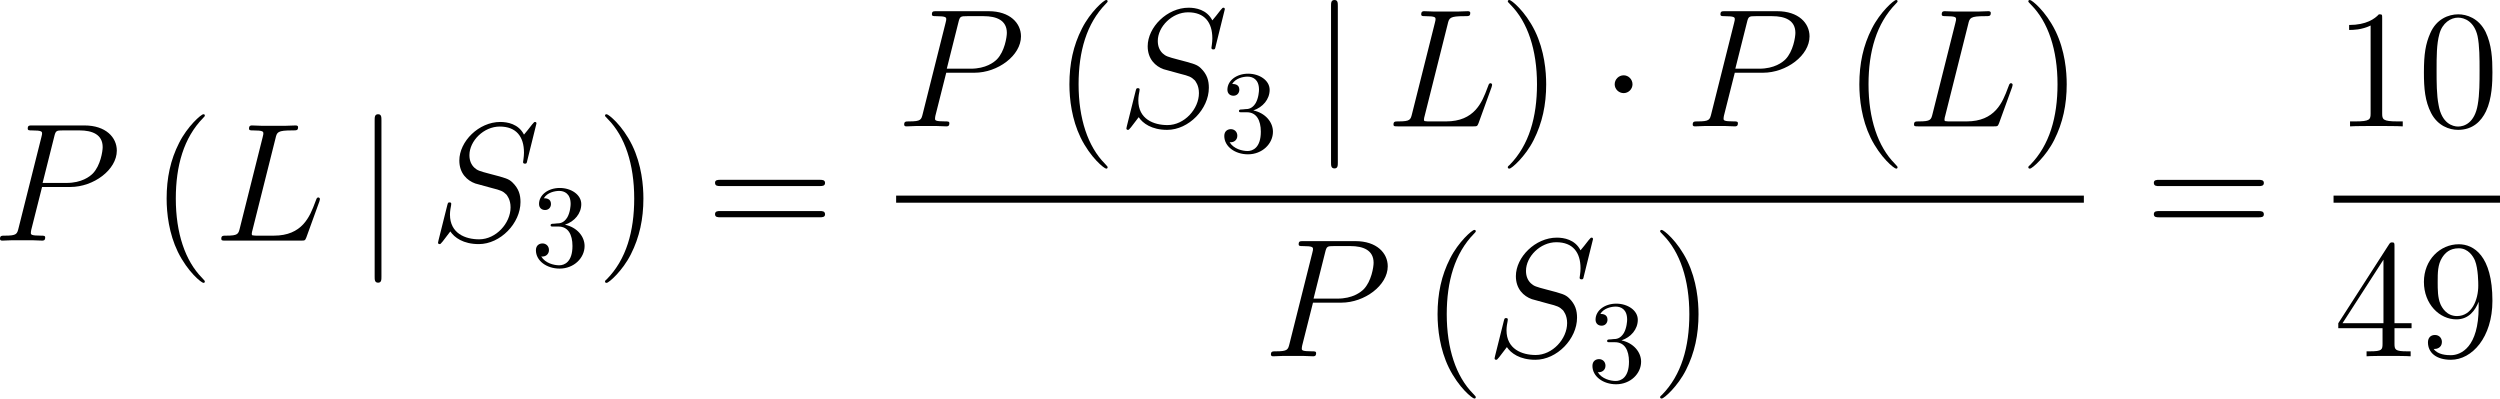 <?xml version="1.0" encoding="UTF-8"?>
<svg xmlns="http://www.w3.org/2000/svg" xmlns:xlink="http://www.w3.org/1999/xlink" width="265.845pt" height="42.38pt" viewBox="0 0 265.845 42.38" version="1.1">
<g id="surface1">
<path style=" stroke:none;fill-rule:nonzero;fill:rgb(0%,0%,0%);fill-opacity:1;" d="M 4.473 19.883 L 7.48 19.883 C 9.961 19.883 12.422 18.047 12.422 16.016 C 12.422 14.609 11.25 13.34 8.984 13.34 L 3.438 13.34 C 3.105 13.34 2.949 13.34 2.949 13.672 C 2.949 13.867 3.105 13.867 3.379 13.867 C 4.473 13.867 4.473 14.004 4.473 14.199 C 4.473 14.238 4.473 14.336 4.395 14.609 L 1.973 24.258 C 1.816 24.883 1.777 25.059 0.527 25.059 C 0.176 25.059 0 25.059 0 25.391 C 0 25.586 0.156 25.586 0.273 25.586 C 0.605 25.586 0.977 25.547 1.309 25.547 L 3.418 25.547 C 3.75 25.547 4.121 25.586 4.473 25.586 C 4.609 25.586 4.805 25.586 4.805 25.254 C 4.805 25.059 4.648 25.059 4.375 25.059 C 3.301 25.059 3.281 24.941 3.281 24.766 C 3.281 24.668 3.301 24.551 3.32 24.453 Z M 5.762 14.551 C 5.918 13.887 5.996 13.867 6.699 13.867 L 8.457 13.867 C 9.805 13.867 10.918 14.297 10.918 15.645 C 10.918 16.094 10.684 17.617 9.863 18.457 C 9.551 18.77 8.691 19.453 7.07 19.453 L 4.531 19.453 Z M 5.762 14.551 "/>
<path style=" stroke:none;fill-rule:nonzero;fill:rgb(0%,0%,0%);fill-opacity:1;" d="M 21.781 29.941 C 21.781 29.883 21.781 29.844 21.488 29.551 C 19.691 27.734 18.695 24.785 18.695 21.113 C 18.695 17.637 19.535 14.648 21.605 12.539 C 21.781 12.363 21.781 12.344 21.781 12.285 C 21.781 12.168 21.703 12.148 21.625 12.148 C 21.391 12.148 19.926 13.438 19.047 15.195 C 18.129 16.992 17.719 18.926 17.719 21.113 C 17.719 22.715 17.973 24.844 18.91 26.777 C 19.965 28.926 21.43 30.078 21.625 30.078 C 21.703 30.078 21.781 30.059 21.781 29.941 Z M 21.781 29.941 "/>
<path style=" stroke:none;fill-rule:nonzero;fill:rgb(0%,0%,0%);fill-opacity:1;" d="M 29.293 14.727 C 29.449 14.043 29.508 13.867 31.09 13.867 C 31.559 13.867 31.695 13.867 31.695 13.516 C 31.695 13.34 31.5 13.34 31.422 13.34 C 31.07 13.34 30.66 13.379 30.289 13.379 L 27.887 13.379 C 27.555 13.379 27.164 13.34 26.812 13.34 C 26.676 13.34 26.48 13.34 26.48 13.672 C 26.48 13.867 26.637 13.867 26.91 13.867 C 28.004 13.867 28.004 14.004 28.004 14.199 C 28.004 14.238 28.004 14.336 27.926 14.609 L 25.504 24.258 C 25.348 24.883 25.309 25.059 24.059 25.059 C 23.707 25.059 23.531 25.059 23.531 25.391 C 23.531 25.586 23.648 25.586 24 25.586 L 32.027 25.586 C 32.438 25.586 32.438 25.566 32.574 25.254 L 33.961 21.426 C 33.98 21.328 34.02 21.23 34.02 21.172 C 34.02 21.074 33.941 20.996 33.844 20.996 C 33.824 20.996 33.746 20.996 33.707 21.074 C 33.668 21.094 33.668 21.113 33.531 21.465 C 32.945 23.047 32.145 25.059 29.117 25.059 L 27.398 25.059 C 27.145 25.059 27.105 25.059 26.988 25.039 C 26.793 25.039 26.773 25 26.773 24.844 C 26.773 24.727 26.812 24.609 26.852 24.453 Z M 29.293 14.727 "/>
<path style=" stroke:none;fill-rule:nonzero;fill:rgb(0%,0%,0%);fill-opacity:1;" d="M 40.562 12.793 C 40.562 12.461 40.562 12.148 40.211 12.148 C 39.84 12.148 39.84 12.461 39.84 12.793 L 39.84 29.414 C 39.84 29.746 39.84 30.059 40.211 30.059 C 40.562 30.059 40.562 29.746 40.562 29.414 Z M 40.562 12.793 "/>
<path style=" stroke:none;fill-rule:nonzero;fill:rgb(0%,0%,0%);fill-opacity:1;" d="M 57.047 13.125 C 57.047 12.969 56.93 12.969 56.891 12.969 C 56.812 12.969 56.793 12.988 56.578 13.242 C 56.48 13.379 55.738 14.316 55.719 14.316 C 55.133 13.164 53.941 12.969 53.199 12.969 C 50.914 12.969 48.844 15.039 48.844 17.07 C 48.844 18.418 49.664 19.199 50.543 19.512 C 50.738 19.57 51.793 19.863 52.32 20 C 53.238 20.234 53.473 20.312 53.863 20.703 C 53.922 20.801 54.293 21.211 54.293 22.051 C 54.293 23.73 52.75 25.449 50.953 25.449 C 49.488 25.449 47.848 24.824 47.848 22.812 C 47.848 22.461 47.926 22.031 47.965 21.855 C 47.965 21.797 47.984 21.719 47.984 21.68 C 47.984 21.602 47.965 21.523 47.809 21.523 C 47.652 21.523 47.633 21.543 47.555 21.855 L 46.637 25.527 C 46.637 25.547 46.578 25.781 46.578 25.801 C 46.578 25.957 46.715 25.957 46.754 25.957 C 46.832 25.957 46.852 25.938 47.066 25.684 L 47.887 24.609 C 48.316 25.254 49.254 25.957 50.914 25.957 C 53.219 25.957 55.348 23.73 55.348 21.484 C 55.348 20.723 55.172 20.059 54.488 19.395 C 54.098 19.023 53.785 18.926 52.125 18.496 C 50.934 18.184 50.777 18.125 50.445 17.832 C 50.133 17.539 49.918 17.109 49.918 16.504 C 49.918 14.98 51.441 13.457 53.141 13.457 C 54.898 13.457 55.719 14.531 55.719 16.23 C 55.719 16.699 55.621 17.168 55.621 17.246 C 55.621 17.402 55.777 17.402 55.836 17.402 C 55.992 17.402 56.012 17.363 56.07 17.07 Z M 57.047 13.125 "/>
<path style=" stroke:none;fill-rule:nonzero;fill:rgb(0%,0%,0%);fill-opacity:1;" d="M 60.074 23.895 C 61.09 23.562 61.812 22.703 61.812 21.707 C 61.812 20.691 60.719 19.988 59.527 19.988 C 58.277 19.988 57.32 20.73 57.32 21.688 C 57.32 22.098 57.594 22.332 57.965 22.332 C 58.336 22.332 58.59 22.059 58.59 21.688 C 58.59 21.082 58.004 21.082 57.828 21.082 C 58.199 20.457 59.02 20.301 59.469 20.301 C 59.996 20.301 60.68 20.574 60.68 21.688 C 60.68 21.844 60.641 22.566 60.328 23.113 C 59.957 23.719 59.527 23.758 59.215 23.758 C 59.117 23.777 58.824 23.797 58.727 23.797 C 58.629 23.816 58.551 23.836 58.551 23.953 C 58.551 24.09 58.629 24.09 58.844 24.09 L 59.391 24.09 C 60.406 24.09 60.875 24.93 60.875 26.16 C 60.875 27.859 60.016 28.211 59.469 28.211 C 58.922 28.211 57.984 27.996 57.555 27.273 C 57.984 27.332 58.375 27.059 58.375 26.59 C 58.375 26.141 58.043 25.887 57.691 25.887 C 57.379 25.887 56.988 26.062 56.988 26.609 C 56.988 27.742 58.141 28.562 59.508 28.562 C 61.031 28.562 62.164 27.43 62.164 26.16 C 62.164 25.145 61.363 24.168 60.074 23.895 Z M 60.074 23.895 "/>
<path style=" stroke:none;fill-rule:nonzero;fill:rgb(0%,0%,0%);fill-opacity:1;" d="M 68.418 21.113 C 68.418 19.766 68.242 17.539 67.227 15.449 C 66.172 13.301 64.707 12.148 64.512 12.148 C 64.434 12.148 64.336 12.168 64.336 12.285 C 64.336 12.344 64.336 12.363 64.648 12.676 C 66.445 14.492 67.441 17.441 67.441 21.113 C 67.441 24.59 66.602 27.578 64.531 29.688 C 64.336 29.844 64.336 29.883 64.336 29.941 C 64.336 30.059 64.434 30.078 64.512 30.078 C 64.746 30.078 66.211 28.789 67.09 27.031 C 68.008 25.215 68.418 23.281 68.418 21.113 Z M 68.418 21.113 "/>
<path style=" stroke:none;fill-rule:nonzero;fill:rgb(0%,0%,0%);fill-opacity:1;" d="M 87.168 19.785 C 87.422 19.785 87.734 19.785 87.734 19.453 C 87.734 19.121 87.422 19.121 87.168 19.121 L 76.602 19.121 C 76.348 19.121 76.035 19.121 76.035 19.434 C 76.035 19.785 76.328 19.785 76.602 19.785 Z M 87.168 23.105 C 87.422 23.105 87.734 23.105 87.734 22.793 C 87.734 22.441 87.422 22.441 87.168 22.441 L 76.602 22.441 C 76.348 22.441 76.035 22.441 76.035 22.773 C 76.035 23.105 76.328 23.105 76.602 23.105 Z M 87.168 23.105 "/>
<path style=" stroke:none;fill-rule:nonzero;fill:rgb(0%,0%,0%);fill-opacity:1;" d="M 100.621 7.734 L 103.629 7.734 C 106.109 7.734 108.57 5.898 108.57 3.867 C 108.57 2.461 107.398 1.191 105.133 1.191 L 99.586 1.191 C 99.254 1.191 99.098 1.191 99.098 1.523 C 99.098 1.719 99.254 1.719 99.527 1.719 C 100.621 1.719 100.621 1.855 100.621 2.051 C 100.621 2.09 100.621 2.188 100.543 2.461 L 98.121 12.109 C 97.965 12.734 97.926 12.91 96.676 12.91 C 96.324 12.91 96.148 12.91 96.148 13.242 C 96.148 13.438 96.305 13.438 96.422 13.438 C 96.754 13.438 97.125 13.398 97.457 13.398 L 99.566 13.398 C 99.898 13.398 100.27 13.438 100.621 13.438 C 100.758 13.438 100.953 13.438 100.953 13.105 C 100.953 12.91 100.797 12.91 100.523 12.91 C 99.449 12.91 99.43 12.793 99.43 12.617 C 99.43 12.52 99.449 12.402 99.469 12.305 Z M 101.91 2.402 C 102.066 1.738 102.145 1.719 102.848 1.719 L 104.605 1.719 C 105.953 1.719 107.066 2.148 107.066 3.496 C 107.066 3.945 106.832 5.469 106.012 6.309 C 105.699 6.621 104.84 7.305 103.219 7.305 L 100.68 7.305 Z M 101.91 2.402 "/>
<path style=" stroke:none;fill-rule:nonzero;fill:rgb(0%,0%,0%);fill-opacity:1;" d="M 117.781 17.793 C 117.781 17.734 117.781 17.695 117.488 17.402 C 115.691 15.586 114.695 12.637 114.695 8.965 C 114.695 5.488 115.535 2.5 117.605 0.391 C 117.781 0.215 117.781 0.195 117.781 0.137 C 117.781 0.02 117.703 0 117.625 0 C 117.391 0 115.926 1.289 115.047 3.047 C 114.129 4.844 113.719 6.777 113.719 8.965 C 113.719 10.566 113.973 12.695 114.91 14.629 C 115.965 16.777 117.43 17.93 117.625 17.93 C 117.703 17.93 117.781 17.91 117.781 17.793 Z M 117.781 17.793 "/>
<path style=" stroke:none;fill-rule:nonzero;fill:rgb(0%,0%,0%);fill-opacity:1;" d="M 130.246 0.977 C 130.246 0.82 130.129 0.82 130.09 0.82 C 130.012 0.82 129.992 0.84 129.777 1.094 C 129.68 1.23 128.938 2.168 128.918 2.168 C 128.332 1.016 127.141 0.82 126.398 0.82 C 124.113 0.82 122.043 2.891 122.043 4.922 C 122.043 6.27 122.863 7.051 123.742 7.363 C 123.938 7.422 124.992 7.715 125.52 7.852 C 126.438 8.086 126.672 8.164 127.062 8.555 C 127.121 8.652 127.492 9.062 127.492 9.902 C 127.492 11.582 125.949 13.301 124.152 13.301 C 122.688 13.301 121.047 12.676 121.047 10.664 C 121.047 10.312 121.125 9.883 121.164 9.707 C 121.164 9.648 121.184 9.57 121.184 9.531 C 121.184 9.453 121.164 9.375 121.008 9.375 C 120.852 9.375 120.832 9.395 120.754 9.707 L 119.836 13.379 C 119.836 13.398 119.777 13.633 119.777 13.652 C 119.777 13.809 119.914 13.809 119.953 13.809 C 120.031 13.809 120.051 13.789 120.266 13.535 L 121.086 12.461 C 121.516 13.105 122.453 13.809 124.113 13.809 C 126.418 13.809 128.547 11.582 128.547 9.336 C 128.547 8.574 128.371 7.91 127.688 7.246 C 127.297 6.875 126.984 6.777 125.324 6.348 C 124.133 6.035 123.977 5.977 123.645 5.684 C 123.332 5.391 123.117 4.961 123.117 4.355 C 123.117 2.832 124.641 1.309 126.34 1.309 C 128.098 1.309 128.918 2.383 128.918 4.082 C 128.918 4.551 128.82 5.02 128.82 5.098 C 128.82 5.254 128.977 5.254 129.035 5.254 C 129.191 5.254 129.211 5.215 129.27 4.922 Z M 130.246 0.977 "/>
<path style=" stroke:none;fill-rule:nonzero;fill:rgb(0%,0%,0%);fill-opacity:1;" d="M 133.273 11.742 C 134.289 11.41 135.012 10.551 135.012 9.555 C 135.012 8.539 133.918 7.836 132.727 7.836 C 131.477 7.836 130.52 8.578 130.52 9.535 C 130.52 9.945 130.793 10.18 131.164 10.18 C 131.535 10.18 131.789 9.906 131.789 9.535 C 131.789 8.93 131.203 8.93 131.027 8.93 C 131.398 8.305 132.219 8.148 132.668 8.148 C 133.195 8.148 133.879 8.422 133.879 9.535 C 133.879 9.691 133.84 10.414 133.527 10.961 C 133.156 11.566 132.727 11.605 132.414 11.605 C 132.316 11.625 132.023 11.645 131.926 11.645 C 131.828 11.664 131.75 11.684 131.75 11.801 C 131.75 11.938 131.828 11.938 132.043 11.938 L 132.59 11.938 C 133.605 11.938 134.074 12.777 134.074 14.008 C 134.074 15.707 133.215 16.059 132.668 16.059 C 132.121 16.059 131.184 15.844 130.754 15.121 C 131.184 15.18 131.574 14.906 131.574 14.438 C 131.574 13.988 131.242 13.734 130.891 13.734 C 130.578 13.734 130.188 13.91 130.188 14.457 C 130.188 15.59 131.34 16.41 132.707 16.41 C 134.23 16.41 135.363 15.277 135.363 14.008 C 135.363 12.992 134.562 12.016 133.273 11.742 Z M 133.273 11.742 "/>
<path style=" stroke:none;fill-rule:nonzero;fill:rgb(0%,0%,0%);fill-opacity:1;" d="M 142.262 0.645 C 142.262 0.312 142.262 0 141.91 0 C 141.539 0 141.539 0.312 141.539 0.645 L 141.539 17.266 C 141.539 17.598 141.539 17.91 141.91 17.91 C 142.262 17.91 142.262 17.598 142.262 17.266 Z M 142.262 0.645 "/>
<path style=" stroke:none;fill-rule:nonzero;fill:rgb(0%,0%,0%);fill-opacity:1;" d="M 153.941 2.578 C 154.098 1.895 154.156 1.719 155.738 1.719 C 156.207 1.719 156.344 1.719 156.344 1.367 C 156.344 1.191 156.148 1.191 156.07 1.191 C 155.719 1.191 155.309 1.23 154.938 1.23 L 152.535 1.23 C 152.203 1.23 151.812 1.191 151.461 1.191 C 151.324 1.191 151.129 1.191 151.129 1.523 C 151.129 1.719 151.285 1.719 151.559 1.719 C 152.652 1.719 152.652 1.855 152.652 2.051 C 152.652 2.09 152.652 2.188 152.574 2.461 L 150.152 12.109 C 149.996 12.734 149.957 12.91 148.707 12.91 C 148.355 12.91 148.18 12.91 148.18 13.242 C 148.18 13.438 148.297 13.438 148.648 13.438 L 156.676 13.438 C 157.086 13.438 157.086 13.418 157.223 13.105 L 158.609 9.277 C 158.629 9.18 158.668 9.082 158.668 9.023 C 158.668 8.926 158.59 8.848 158.492 8.848 C 158.473 8.848 158.395 8.848 158.355 8.926 C 158.316 8.945 158.316 8.965 158.18 9.316 C 157.594 10.898 156.793 12.91 153.766 12.91 L 152.047 12.91 C 151.793 12.91 151.754 12.91 151.637 12.891 C 151.441 12.891 151.422 12.852 151.422 12.695 C 151.422 12.578 151.461 12.461 151.5 12.305 Z M 153.941 2.578 "/>
<path style=" stroke:none;fill-rule:nonzero;fill:rgb(0%,0%,0%);fill-opacity:1;" d="M 164.418 8.965 C 164.418 7.617 164.242 5.391 163.227 3.301 C 162.172 1.152 160.707 0 160.512 0 C 160.434 0 160.336 0.02 160.336 0.137 C 160.336 0.195 160.336 0.215 160.648 0.527 C 162.445 2.344 163.441 5.293 163.441 8.965 C 163.441 12.441 162.602 15.43 160.531 17.539 C 160.336 17.695 160.336 17.734 160.336 17.793 C 160.336 17.91 160.434 17.93 160.512 17.93 C 160.746 17.93 162.211 16.641 163.09 14.883 C 164.008 13.066 164.418 11.133 164.418 8.965 Z M 164.418 8.965 "/>
<path style=" stroke:none;fill-rule:nonzero;fill:rgb(0%,0%,0%);fill-opacity:1;" d="M 173.598 8.965 C 173.598 8.438 173.168 8.008 172.66 8.008 C 172.133 8.008 171.703 8.438 171.703 8.965 C 171.703 9.473 172.133 9.902 172.66 9.902 C 173.168 9.902 173.598 9.473 173.598 8.965 Z M 173.598 8.965 "/>
<path style=" stroke:none;fill-rule:nonzero;fill:rgb(0%,0%,0%);fill-opacity:1;" d="M 184.473 7.734 L 187.48 7.734 C 189.961 7.734 192.422 5.898 192.422 3.867 C 192.422 2.461 191.25 1.191 188.984 1.191 L 183.438 1.191 C 183.105 1.191 182.949 1.191 182.949 1.523 C 182.949 1.719 183.105 1.719 183.379 1.719 C 184.473 1.719 184.473 1.855 184.473 2.051 C 184.473 2.09 184.473 2.188 184.395 2.461 L 181.973 12.109 C 181.816 12.734 181.777 12.91 180.527 12.91 C 180.176 12.91 180 12.91 180 13.242 C 180 13.438 180.156 13.438 180.273 13.438 C 180.605 13.438 180.977 13.398 181.309 13.398 L 183.418 13.398 C 183.75 13.398 184.121 13.438 184.473 13.438 C 184.609 13.438 184.805 13.438 184.805 13.105 C 184.805 12.91 184.648 12.91 184.375 12.91 C 183.301 12.91 183.281 12.793 183.281 12.617 C 183.281 12.52 183.301 12.402 183.32 12.305 Z M 185.762 2.402 C 185.918 1.738 185.996 1.719 186.699 1.719 L 188.457 1.719 C 189.805 1.719 190.918 2.148 190.918 3.496 C 190.918 3.945 190.684 5.469 189.863 6.309 C 189.551 6.621 188.691 7.305 187.07 7.305 L 184.531 7.305 Z M 185.762 2.402 "/>
<path style=" stroke:none;fill-rule:nonzero;fill:rgb(0%,0%,0%);fill-opacity:1;" d="M 201.781 17.793 C 201.781 17.734 201.781 17.695 201.488 17.402 C 199.691 15.586 198.695 12.637 198.695 8.965 C 198.695 5.488 199.535 2.5 201.605 0.391 C 201.781 0.215 201.781 0.195 201.781 0.137 C 201.781 0.02 201.703 0 201.625 0 C 201.391 0 199.926 1.289 199.047 3.047 C 198.129 4.844 197.719 6.777 197.719 8.965 C 197.719 10.566 197.973 12.695 198.91 14.629 C 199.965 16.777 201.43 17.93 201.625 17.93 C 201.703 17.93 201.781 17.91 201.781 17.793 Z M 201.781 17.793 "/>
<path style=" stroke:none;fill-rule:nonzero;fill:rgb(0%,0%,0%);fill-opacity:1;" d="M 209.293 2.578 C 209.449 1.895 209.508 1.719 211.09 1.719 C 211.559 1.719 211.695 1.719 211.695 1.367 C 211.695 1.191 211.5 1.191 211.422 1.191 C 211.07 1.191 210.66 1.23 210.289 1.23 L 207.887 1.23 C 207.555 1.23 207.164 1.191 206.812 1.191 C 206.676 1.191 206.48 1.191 206.48 1.523 C 206.48 1.719 206.637 1.719 206.91 1.719 C 208.004 1.719 208.004 1.855 208.004 2.051 C 208.004 2.09 208.004 2.188 207.926 2.461 L 205.504 12.109 C 205.348 12.734 205.309 12.91 204.059 12.91 C 203.707 12.91 203.531 12.91 203.531 13.242 C 203.531 13.438 203.648 13.438 204 13.438 L 212.027 13.438 C 212.438 13.438 212.438 13.418 212.574 13.105 L 213.961 9.277 C 213.98 9.18 214.02 9.082 214.02 9.023 C 214.02 8.926 213.941 8.848 213.844 8.848 C 213.824 8.848 213.746 8.848 213.707 8.926 C 213.668 8.945 213.668 8.965 213.531 9.316 C 212.945 10.898 212.145 12.91 209.117 12.91 L 207.398 12.91 C 207.145 12.91 207.105 12.91 206.988 12.891 C 206.793 12.891 206.773 12.852 206.773 12.695 C 206.773 12.578 206.812 12.461 206.852 12.305 Z M 209.293 2.578 "/>
<path style=" stroke:none;fill-rule:nonzero;fill:rgb(0%,0%,0%);fill-opacity:1;" d="M 219.77 8.965 C 219.77 7.617 219.594 5.391 218.578 3.301 C 217.523 1.152 216.059 0 215.863 0 C 215.785 0 215.688 0.02 215.688 0.137 C 215.688 0.195 215.688 0.215 216 0.527 C 217.797 2.344 218.793 5.293 218.793 8.965 C 218.793 12.441 217.953 15.43 215.883 17.539 C 215.688 17.695 215.688 17.734 215.688 17.793 C 215.688 17.91 215.785 17.93 215.863 17.93 C 216.098 17.93 217.562 16.641 218.441 14.883 C 219.359 13.066 219.77 11.133 219.77 8.965 Z M 219.77 8.965 "/>
<path style=" stroke:none;fill-rule:nonzero;fill:rgb(0%,0%,0%);fill-opacity:1;" d="M 95.293 20.801 L 221.594 20.801 L 221.594 21.555 L 95.293 21.555 Z M 95.293 20.801 "/>
<path style=" stroke:none;fill-rule:nonzero;fill:rgb(0%,0%,0%);fill-opacity:1;" d="M 139.621 32.184 L 142.629 32.184 C 145.109 32.184 147.57 30.348 147.57 28.316 C 147.57 26.91 146.398 25.641 144.133 25.641 L 138.586 25.641 C 138.254 25.641 138.098 25.641 138.098 25.973 C 138.098 26.168 138.254 26.168 138.527 26.168 C 139.621 26.168 139.621 26.305 139.621 26.5 C 139.621 26.539 139.621 26.637 139.543 26.91 L 137.121 36.559 C 136.965 37.184 136.926 37.359 135.676 37.359 C 135.324 37.359 135.148 37.359 135.148 37.691 C 135.148 37.887 135.305 37.887 135.422 37.887 C 135.754 37.887 136.125 37.848 136.457 37.848 L 138.566 37.848 C 138.898 37.848 139.27 37.887 139.621 37.887 C 139.758 37.887 139.953 37.887 139.953 37.555 C 139.953 37.359 139.797 37.359 139.523 37.359 C 138.449 37.359 138.43 37.242 138.43 37.066 C 138.43 36.969 138.449 36.852 138.469 36.754 Z M 140.91 26.852 C 141.066 26.188 141.145 26.168 141.848 26.168 L 143.605 26.168 C 144.953 26.168 146.066 26.598 146.066 27.945 C 146.066 28.395 145.832 29.918 145.012 30.758 C 144.699 31.07 143.84 31.754 142.219 31.754 L 139.68 31.754 Z M 140.91 26.852 "/>
<path style=" stroke:none;fill-rule:nonzero;fill:rgb(0%,0%,0%);fill-opacity:1;" d="M 156.93 42.242 C 156.93 42.184 156.93 42.145 156.637 41.852 C 154.84 40.035 153.844 37.086 153.844 33.414 C 153.844 29.938 154.684 26.949 156.754 24.84 C 156.93 24.664 156.93 24.645 156.93 24.586 C 156.93 24.469 156.852 24.449 156.773 24.449 C 156.539 24.449 155.074 25.738 154.195 27.496 C 153.277 29.293 152.867 31.227 152.867 33.414 C 152.867 35.016 153.121 37.145 154.059 39.078 C 155.113 41.227 156.578 42.379 156.773 42.379 C 156.852 42.379 156.93 42.359 156.93 42.242 Z M 156.93 42.242 "/>
<path style=" stroke:none;fill-rule:nonzero;fill:rgb(0%,0%,0%);fill-opacity:1;" d="M 169.398 25.426 C 169.398 25.27 169.281 25.27 169.242 25.27 C 169.164 25.27 169.145 25.289 168.93 25.543 C 168.832 25.68 168.09 26.617 168.07 26.617 C 167.484 25.465 166.293 25.27 165.551 25.27 C 163.266 25.27 161.195 27.34 161.195 29.371 C 161.195 30.719 162.016 31.5 162.895 31.812 C 163.09 31.871 164.145 32.164 164.672 32.301 C 165.59 32.535 165.824 32.613 166.215 33.004 C 166.273 33.102 166.645 33.512 166.645 34.352 C 166.645 36.031 165.102 37.75 163.305 37.75 C 161.84 37.75 160.199 37.125 160.199 35.113 C 160.199 34.762 160.277 34.332 160.316 34.156 C 160.316 34.098 160.336 34.02 160.336 33.98 C 160.336 33.902 160.316 33.824 160.16 33.824 C 160.004 33.824 159.984 33.844 159.906 34.156 L 158.988 37.828 C 158.988 37.848 158.93 38.082 158.93 38.102 C 158.93 38.258 159.066 38.258 159.105 38.258 C 159.184 38.258 159.203 38.238 159.418 37.984 L 160.238 36.91 C 160.668 37.555 161.605 38.258 163.266 38.258 C 165.57 38.258 167.699 36.031 167.699 33.785 C 167.699 33.023 167.523 32.359 166.84 31.695 C 166.449 31.324 166.137 31.227 164.477 30.797 C 163.285 30.484 163.129 30.426 162.797 30.133 C 162.484 29.84 162.27 29.41 162.27 28.805 C 162.27 27.281 163.793 25.758 165.492 25.758 C 167.25 25.758 168.07 26.832 168.07 28.531 C 168.07 29 167.973 29.469 167.973 29.547 C 167.973 29.703 168.129 29.703 168.188 29.703 C 168.344 29.703 168.363 29.664 168.422 29.371 Z M 169.398 25.426 "/>
<path style=" stroke:none;fill-rule:nonzero;fill:rgb(0%,0%,0%);fill-opacity:1;" d="M 172.422 36.195 C 173.438 35.863 174.16 35.004 174.16 34.008 C 174.16 32.992 173.066 32.289 171.875 32.289 C 170.625 32.289 169.668 33.031 169.668 33.988 C 169.668 34.398 169.941 34.633 170.312 34.633 C 170.684 34.633 170.938 34.359 170.938 33.988 C 170.938 33.383 170.352 33.383 170.176 33.383 C 170.547 32.758 171.367 32.602 171.816 32.602 C 172.344 32.602 173.027 32.875 173.027 33.988 C 173.027 34.145 172.988 34.867 172.676 35.414 C 172.305 36.02 171.875 36.059 171.562 36.059 C 171.465 36.078 171.172 36.098 171.074 36.098 C 170.977 36.117 170.898 36.137 170.898 36.254 C 170.898 36.391 170.977 36.391 171.191 36.391 L 171.738 36.391 C 172.754 36.391 173.223 37.23 173.223 38.461 C 173.223 40.16 172.363 40.512 171.816 40.512 C 171.27 40.512 170.332 40.297 169.902 39.574 C 170.332 39.633 170.723 39.359 170.723 38.891 C 170.723 38.441 170.391 38.188 170.039 38.188 C 169.727 38.188 169.336 38.363 169.336 38.91 C 169.336 40.043 170.488 40.863 171.855 40.863 C 173.379 40.863 174.512 39.73 174.512 38.461 C 174.512 37.445 173.711 36.469 172.422 36.195 Z M 172.422 36.195 "/>
<path style=" stroke:none;fill-rule:nonzero;fill:rgb(0%,0%,0%);fill-opacity:1;" d="M 180.617 33.414 C 180.617 32.066 180.441 29.84 179.426 27.75 C 178.371 25.602 176.906 24.449 176.711 24.449 C 176.633 24.449 176.535 24.469 176.535 24.586 C 176.535 24.645 176.535 24.664 176.848 24.977 C 178.645 26.793 179.641 29.742 179.641 33.414 C 179.641 36.891 178.801 39.879 176.73 41.988 C 176.535 42.145 176.535 42.184 176.535 42.242 C 176.535 42.359 176.633 42.379 176.711 42.379 C 176.945 42.379 178.41 41.09 179.289 39.332 C 180.207 37.516 180.617 35.582 180.617 33.414 Z M 180.617 33.414 "/>
<path style=" stroke:none;fill-rule:nonzero;fill:rgb(0%,0%,0%);fill-opacity:1;" d="M 240.168 19.789 C 240.422 19.789 240.734 19.789 240.734 19.457 C 240.734 19.125 240.422 19.125 240.168 19.125 L 229.602 19.125 C 229.348 19.125 229.035 19.125 229.035 19.438 C 229.035 19.789 229.328 19.789 229.602 19.789 Z M 240.168 23.109 C 240.422 23.109 240.734 23.109 240.734 22.797 C 240.734 22.445 240.422 22.445 240.168 22.445 L 229.602 22.445 C 229.348 22.445 229.035 22.445 229.035 22.777 C 229.035 23.109 229.328 23.109 229.602 23.109 Z M 240.168 23.109 "/>
<path style=" stroke:none;fill-rule:nonzero;fill:rgb(0%,0%,0%);fill-opacity:1;" d="M 253.316 1.953 C 253.316 1.523 253.316 1.523 252.965 1.523 C 252.535 1.992 251.637 2.656 249.801 2.656 L 249.801 3.184 C 250.211 3.184 251.109 3.184 252.086 2.715 L 252.086 12.051 C 252.086 12.695 252.027 12.91 250.465 12.91 L 249.898 12.91 L 249.898 13.438 C 250.387 13.398 252.125 13.398 252.711 13.398 C 253.297 13.398 255.035 13.398 255.504 13.438 L 255.504 12.91 L 254.957 12.91 C 253.375 12.91 253.316 12.695 253.316 12.051 Z M 253.316 1.953 "/>
<path style=" stroke:none;fill-rule:nonzero;fill:rgb(0%,0%,0%);fill-opacity:1;" d="M 265.039 7.695 C 265.039 6.211 264.961 4.766 264.316 3.398 C 263.574 1.914 262.285 1.523 261.406 1.523 C 260.371 1.523 259.082 2.031 258.438 3.516 C 257.93 4.648 257.754 5.762 257.754 7.695 C 257.754 9.434 257.871 10.742 258.516 12.012 C 259.219 13.379 260.449 13.809 261.387 13.809 C 262.949 13.809 263.848 12.891 264.355 11.836 C 265 10.488 265.039 8.73 265.039 7.695 Z M 261.387 13.457 C 260.82 13.457 259.648 13.125 259.316 11.172 C 259.102 10.098 259.102 8.73 259.102 7.48 C 259.102 6.016 259.102 4.688 259.395 3.633 C 259.707 2.422 260.625 1.875 261.387 1.875 C 262.07 1.875 263.105 2.285 263.457 3.828 C 263.672 4.844 263.672 6.27 263.672 7.48 C 263.672 8.691 263.672 10.039 263.477 11.133 C 263.145 13.105 262.012 13.457 261.387 13.457 Z M 261.387 13.457 "/>
<path style=" stroke:none;fill-rule:nonzero;fill:rgb(0%,0%,0%);fill-opacity:1;" d="M 248.145 20.801 L 265.844 20.801 L 265.844 21.555 L 248.145 21.555 Z M 248.145 20.801 "/>
<path style=" stroke:none;fill-rule:nonzero;fill:rgb(0%,0%,0%);fill-opacity:1;" d="M 254.625 26.207 C 254.625 25.875 254.625 25.777 254.391 25.777 C 254.234 25.777 254.176 25.777 254.039 25.992 L 248.648 34.371 L 248.648 34.898 L 253.355 34.898 L 253.355 36.52 C 253.355 37.184 253.316 37.359 252.008 37.359 L 251.656 37.359 L 251.656 37.887 C 252.066 37.848 253.492 37.848 253.98 37.848 C 254.488 37.848 255.914 37.848 256.344 37.887 L 256.344 37.359 L 255.973 37.359 C 254.684 37.359 254.625 37.184 254.625 36.52 L 254.625 34.898 L 256.441 34.898 L 256.441 34.371 L 254.625 34.371 Z M 253.453 27.613 L 253.453 34.371 L 249.098 34.371 Z M 253.453 27.613 "/>
<path style=" stroke:none;fill-rule:nonzero;fill:rgb(0%,0%,0%);fill-opacity:1;" d="M 263.574 32.672 C 263.574 36.91 261.699 37.77 260.625 37.77 C 260.176 37.77 259.238 37.73 258.789 37.105 L 258.887 37.105 C 259.023 37.125 259.668 37.027 259.668 36.363 C 259.668 35.973 259.395 35.621 258.926 35.621 C 258.457 35.621 258.184 35.934 258.184 36.402 C 258.184 37.516 259.082 38.258 260.625 38.258 C 262.871 38.258 265.039 35.875 265.039 31.988 C 265.039 27.164 263.027 25.973 261.465 25.973 C 259.492 25.973 257.754 27.613 257.754 29.977 C 257.754 32.34 259.414 33.961 261.211 33.961 C 262.539 33.961 263.223 32.984 263.574 32.086 Z M 261.27 33.609 C 260.156 33.609 259.668 32.691 259.512 32.34 C 259.219 31.656 259.219 30.797 259.219 29.996 C 259.219 29 259.219 28.141 259.688 27.398 C 260 26.91 260.488 26.402 261.465 26.402 C 262.48 26.402 263.008 27.281 263.184 27.711 C 263.535 28.59 263.535 30.113 263.535 30.367 C 263.535 31.871 262.852 33.609 261.27 33.609 Z M 261.27 33.609 "/>
</g>
</svg>
